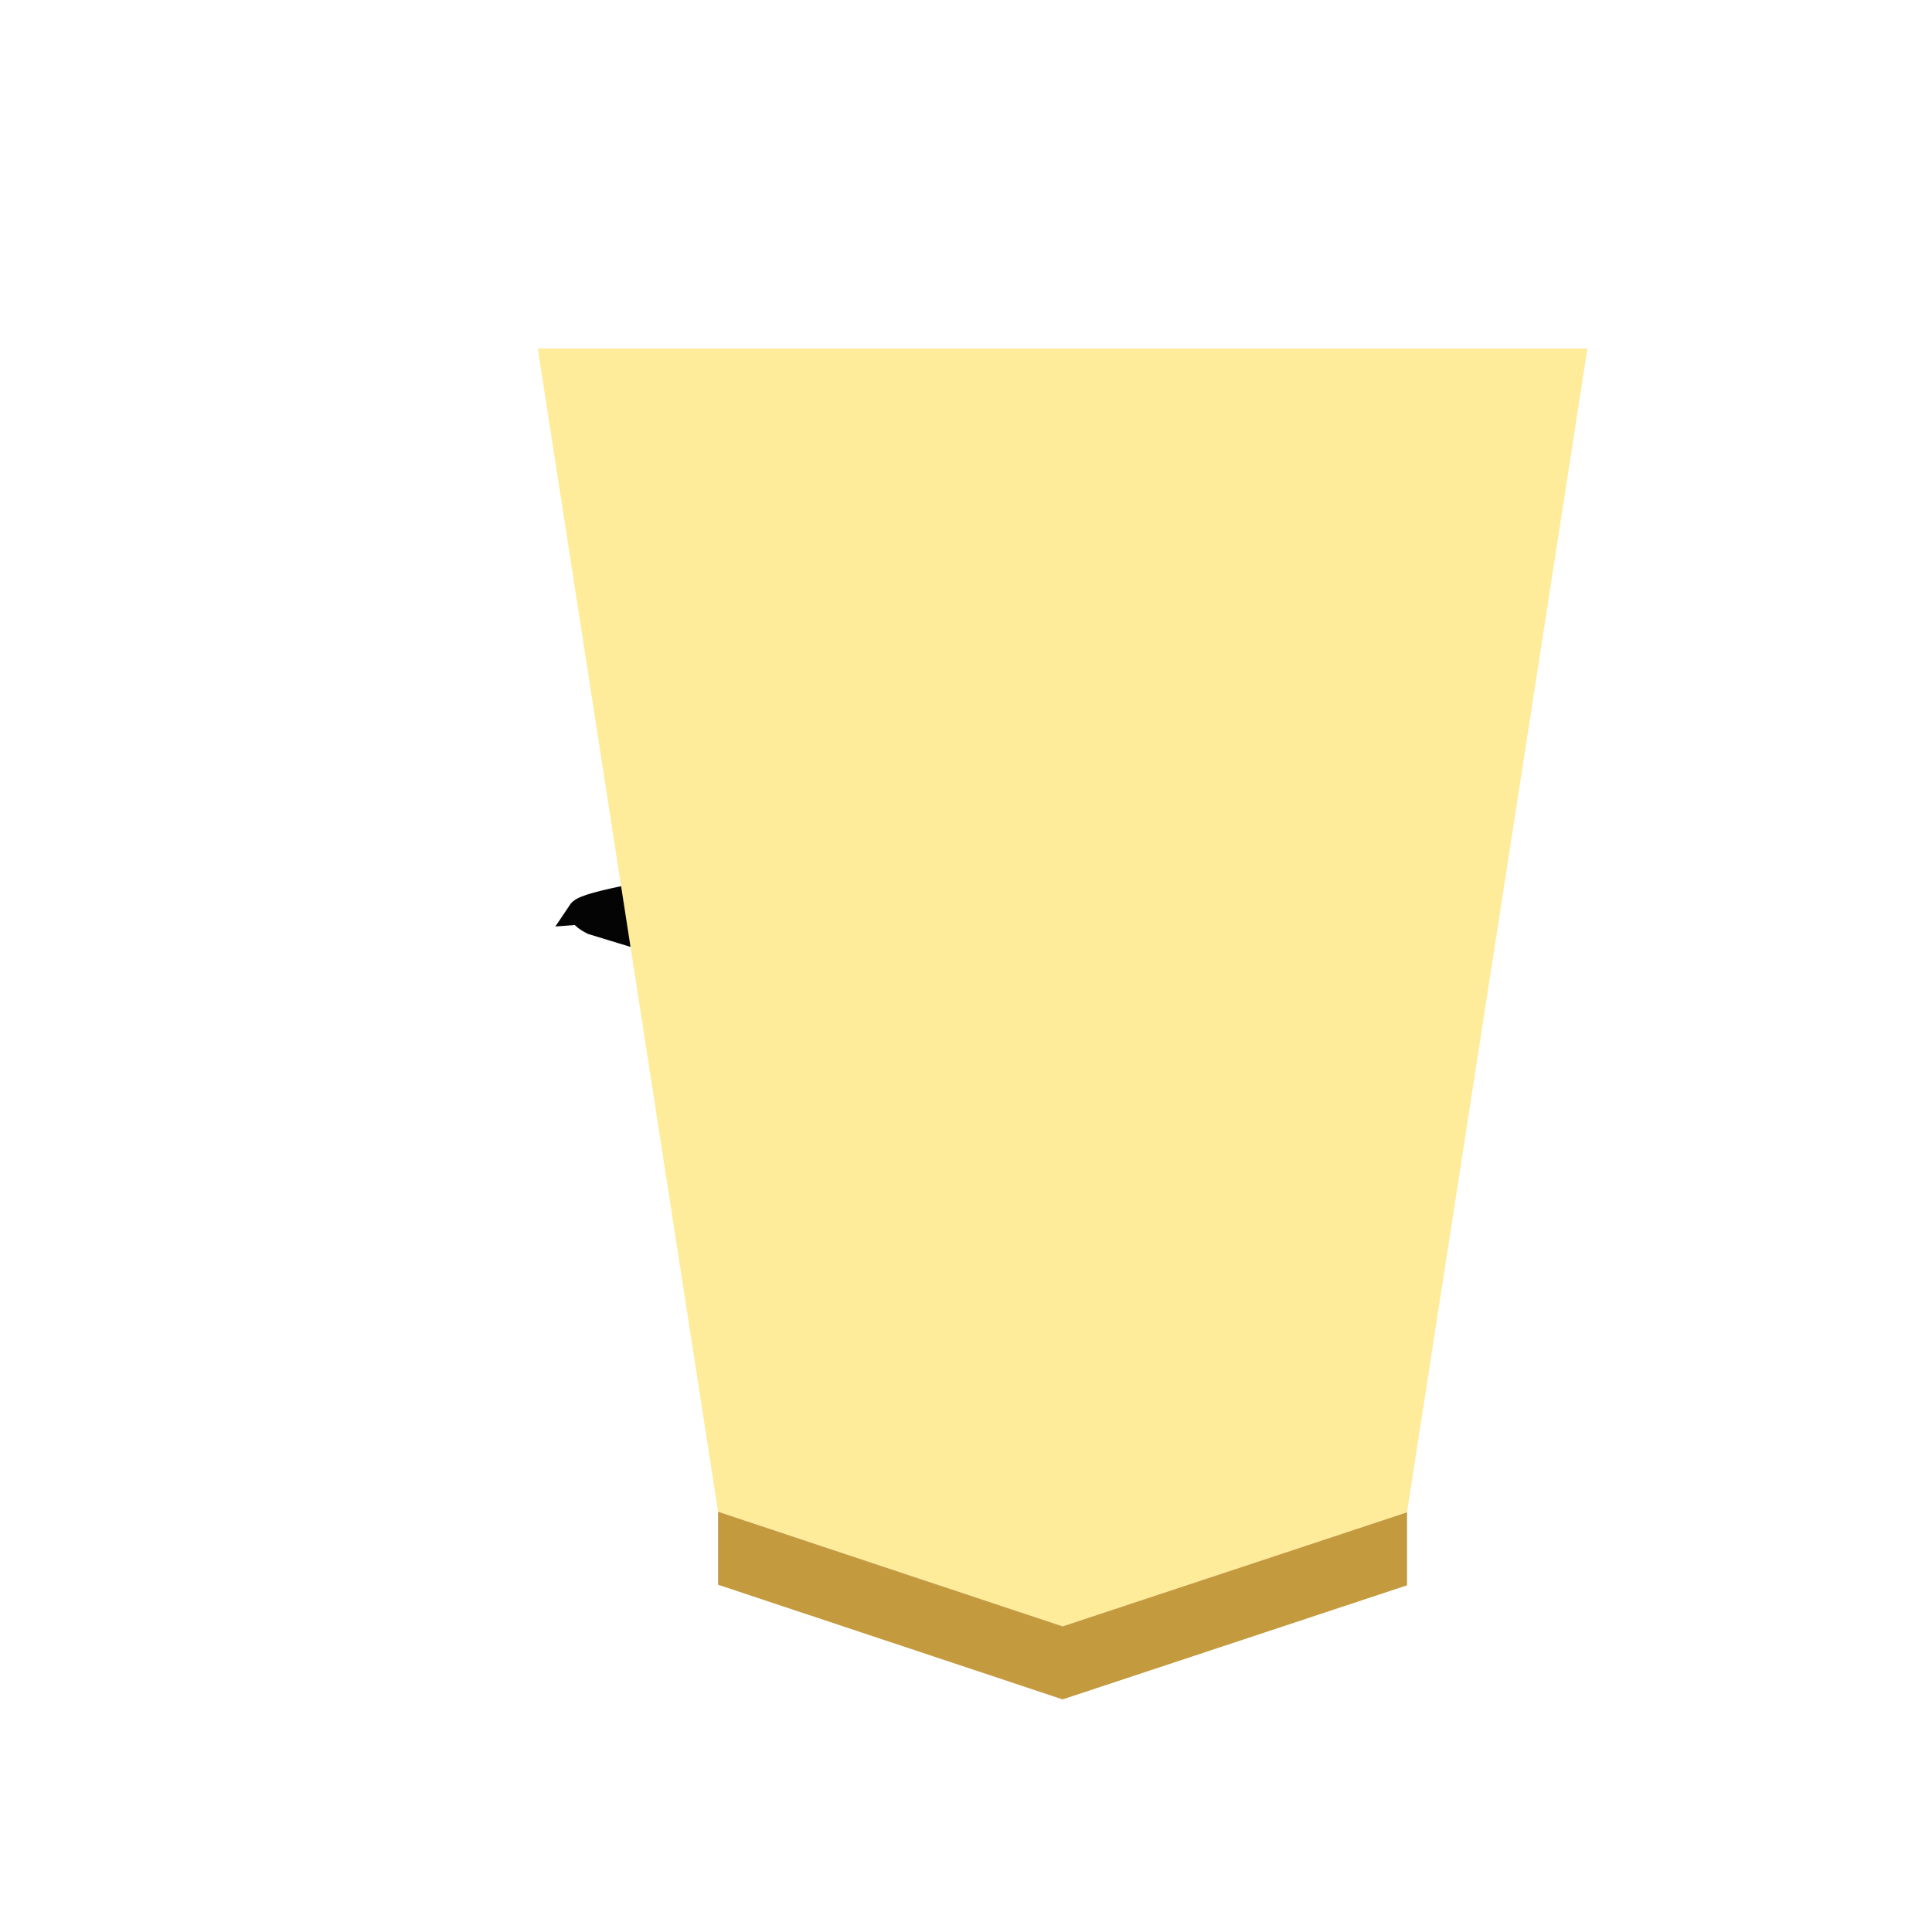 <?xml version="1.0" encoding="UTF-8" standalone="no"?>
<svg
   xmlns:dc="http://purl.org/dc/elements/1.1/"
   xmlns:cc="http://creativecommons.org/ns#"
   xmlns:rdf="http://www.w3.org/1999/02/22-rdf-syntax-ns#"
   xmlns:svg="http://www.w3.org/2000/svg"
   xmlns="http://www.w3.org/2000/svg"
   xmlns:sodipodi="http://sodipodi.sourceforge.net/DTD/sodipodi-0.dtd"
   xmlns:inkscape="http://www.inkscape.org/namespaces/inkscape"
   width="60"
   height="60"
   version="1.1"
   id="svg78"
   sodipodi:docname="1KY.svg"
   inkscape:version="1.0.1 (3bc2e813f5, 2020-09-07)">
  <sodipodi:namedview
     pagecolor="#ffffff"
     bordercolor="#666666"
     borderopacity="1"
     objecttolerance="10"
     gridtolerance="10"
     guidetolerance="10"
     inkscape:pageopacity="0"
     inkscape:pageshadow="2"
     inkscape:window-width="1366"
     inkscape:window-height="711"
     id="namedview80"
     showgrid="false"
     inkscape:zoom="6.4346717"
     inkscape:cx="26.17649"
     inkscape:cy="35.143531"
     inkscape:window-x="0"
     inkscape:window-y="0"
     inkscape:window-maximized="1"
     inkscape:current-layer="svg78" />
  <defs
     id="defs64">
    <filter
       id="a"
       color-interpolation-filters="sRGB">
      <feFlood
         flood-opacity=".498"
         flood-color="#000"
         result="flood"
         id="feFlood2" />
      <feComposite
         in="flood"
         in2="SourceGraphic"
         operator="in"
         result="composite1"
         id="feComposite4" />
      <feGaussianBlur
         in="composite1"
         stdDeviation="1"
         result="blur"
         id="feGaussianBlur6" />
      <feOffset
         dx="5"
         dy="3"
         result="offset"
         id="feOffset8" />
      <feComposite
         in="SourceGraphic"
         in2="offset"
         result="composite2"
         id="feComposite10" />
    </filter>
    <filter
       id="b"
       color-interpolation-filters="sRGB">
      <feGaussianBlur
         stdDeviation="5"
         result="result8"
         id="feGaussianBlur13" />
      <feComposite
         result="result6"
         in="SourceGraphic"
         operator="in"
         in2="result8"
         id="feComposite15" />
      <feComposite
         operator="in"
         result="result11"
         in2="result6"
         id="feComposite17" />
      <feFlood
         result="result10"
         flood-opacity="1"
         flood-color="#FFF"
         id="feFlood19" />
      <feBlend
         mode="multiply"
         in="result10"
         in2="result11"
         result="result12"
         id="feBlend21" />
      <feComposite
         result="fbSourceGraphic"
         operator="in"
         in2="SourceGraphic"
         in="result12"
         id="feComposite23" />
      <feFlood
         result="result6"
         flood-color="#4B659A"
         id="feFlood25" />
      <feComposite
         k3=".3"
         k2=".3"
         k1=".5"
         operator="arithmetic"
         result="result2"
         in="fbSourceGraphic"
         in2="result6"
         id="feComposite27" />
      <feColorMatrix
         result="fbSourceGraphicAlpha"
         in="result2"
         values="1 0 0 -1 0 1 0 1 -1 0 1 0 0 -1 0 -0.8 -1 0 3.9 -2.7"
         id="feColorMatrix29" />
      <feGaussianBlur
         result="result0"
         in="fbSourceGraphicAlpha"
         stdDeviation=".5"
         id="feGaussianBlur31" />
      <feDiffuseLighting
         lighting-color="#fff"
         diffuseConstant=".7"
         surfaceScale="50"
         result="result13"
         in="result0"
         id="feDiffuseLighting35">
        <feDistantLight
           elevation="20"
           azimuth="225"
           id="feDistantLight33" />
      </feDiffuseLighting>
      <feSpecularLighting
         specularExponent="20"
         specularConstant=".7"
         surfaceScale="10"
         lighting-color="#fff"
         result="result1"
         in="result0"
         id="feSpecularLighting39">
        <feDistantLight
           elevation="45"
           azimuth="225"
           id="feDistantLight37" />
      </feSpecularLighting>
      <feBlend
         mode="screen"
         result="result5"
         in2="SourceGraphic"
         in="result13"
         id="feBlend41" />
      <feComposite
         in="result1"
         k3="1"
         k2="1"
         operator="arithmetic"
         in2="result5"
         result="result9"
         id="feComposite43" />
      <feComposite
         in2="SourceGraphic"
         operator="in"
         result="fbSourceGraphic"
         id="feComposite45" />
      <feColorMatrix
         result="fbSourceGraphicAlpha"
         in="fbSourceGraphic"
         values="0 0 0 -1 0 0 0 0 -1 0 0 0 0 -1 0 0 0 0 1 0"
         id="feColorMatrix47" />
      <feComposite
         in2="fbSourceGraphic"
         operator="arithmetic"
         k2="1"
         result="composite1"
         in="fbSourceGraphic"
         id="feComposite49" />
      <feColorMatrix
         in="composite1"
         values="1"
         type="saturate"
         result="colormatrix1"
         id="feColorMatrix51" />
      <feFlood
         flood-opacity=".667"
         flood-color="#000"
         result="flood1"
         id="feFlood53" />
      <feBlend
         in2="colormatrix1"
         in="flood1"
         mode="multiply"
         result="blend1"
         id="feBlend55" />
      <feBlend
         in2="blend1"
         mode="screen"
         result="blend2"
         id="feBlend57" />
      <feColorMatrix
         in="blend2"
         values="1"
         type="saturate"
         result="colormatrix2"
         id="feColorMatrix59" />
      <feComposite
         in2="fbSourceGraphic"
         in="colormatrix2"
         operator="in"
         result="composite2"
         id="feComposite61" />
    </filter>
  </defs>
  <g
     opacity="0.99"
     id="g76"
     transform="translate(3.921,2.987114e-4)">
    <g
       transform="matrix(0.6,0,0,0.6,-290.022,-107.424)"
       filter="url(#a)"
       id="g70">
      <path
         d="m 526.836,260.22 17.826,-5.904 9.338,-60.237 h -54.33 l 9.332,60.208 z"
         fill="#feec99"
         id="path66" />
      <path
         d="m 509.002,258.066 v -3.78 l 17.834,5.934 17.826,-5.904 v 3.78 L 526.836,264 Z"
         fill="#c3983c"
         fill-opacity="0.992"
         id="path68" />
    </g>
    <g
       style="line-height:1.25;-inkscape-font-specification:KaiTi"
       aria-label="香"
       transform="matrix(-0.855,0,0,-0.855,49.034,57.668)"
       font-weight="400"
       font-size="26.667px"
       font-family="KaiTi"
       letter-spacing="0"
       word-spacing="0"
       opacity="0.99"
       filter="url(#b)"
       id="g74">
      <path
         style="-inkscape-font-specification:'cwTeX Q Kai'"
         d="m 33.416,25.46 q 0.78,0 1.524,0.44 0.779,0.406 1.117,0.982 0,0.237 -0.474,0.406 l -6.33,0.237 q -0.88,0.068 -1.998,0.27 3.487,2.71 5.45,3.59 1.964,0.88 7.685,2.606 0.204,0.102 0.305,0.203 0.102,0.102 0.135,0.102 -0.135,0.203 -2.065,0.575 -1.895,0.339 -2.776,0.339 -1.15,0 -2.843,-1.219 -1.66,-1.219 -3.792,-3.25 -2.099,-2.065 -2.776,-2.607 -0.068,0.542 -0.068,1.66 0,1.184 0.034,1.963 0,2.81 -0.643,2.81 -0.474,0 -0.711,-0.847 l -0.237,-0.745 q 0.237,-1.388 0.237,-4.367 -4.3,5.79 -9.547,7.82 -1.388,0.508 -2.133,0.508 -0.44,0 -0.643,-0.203 0.068,-0.034 0.745,-0.44 0.71,-0.406 0.981,-0.541 0.271,-0.17 1.016,-0.61 0.779,-0.474 1.185,-0.745 0.44,-0.304 1.185,-0.812 0.745,-0.508 1.219,-0.88 0.474,-0.407 1.117,-0.982 0.677,-0.576 1.15,-1.083 0.475,-0.508 0.983,-1.118 0.507,-0.609 0.88,-1.218 -1.862,0.169 -3.487,0.643 -1.591,0.44 -1.93,0.44 H 17.81 q -1.084,0 -1.795,-0.88 0,-0.237 0.407,-0.305 l 8.7,-1.219 q 0,-2.505 -0.575,-3.588 -0.508,0.067 -2.37,0.541 l -0.813,0.17 -1.15,0.169 v -0.372 q 3.012,-1.118 4.671,-1.964 1.693,-0.846 2.167,-1.32 0.474,-0.508 0.508,-1.016 l 0.101,-0.135 q 0.88,0 2.031,0.744 1.185,0.711 1.185,1.05 0,0.305 -0.44,0.406 -0.406,0.068 -1.726,0.373 -1.32,0.27 -2.81,0.948 1.05,0.541 1.185,0.744 l 0.203,0.407 0.034,0.237 q -0.61,1.117 -0.644,2.268 1.998,-0.305 4.401,-0.745 l 2.066,-0.44 h 0.169 z M 20.281,35.65 q 0.237,0 0.71,0.237 0.509,0.237 0.644,0.372 4.604,-0.507 7.651,-1.93 1.964,0.576 2.912,1.863 -0.034,0.135 -0.373,0.71 -0.304,0.542 -0.304,0.847 l 0.304,5.315 q 0,3.69 -1.557,4.841 l -0.474,-0.068 -1.896,-2.911 q -3.487,0.034 -6.026,0.542 -0.203,0.778 -0.677,1.15 -0.474,-0.202 -0.779,-0.88 -0.304,-0.643 -0.304,-1.286 0,-0.135 0.338,-1.185 0.339,-1.083 0.339,-2.573 0,-3.182 -0.914,-4.773 0.101,-0.271 0.406,-0.271 z m 9.378,3.927 q 0,-1.93 -0.102,-2.64 -0.068,-0.712 -0.305,-0.88 -0.203,-0.204 -0.812,-0.204 -0.373,0.034 -2.505,0.576 -2.133,0.507 -3.623,0.778 l -0.101,0.237 v 2.81 l 3.182,-0.914 q 0.576,-0.17 0.982,-0.17 0.948,0 1.59,0.678 0,0.372 -0.135,0.508 L 22.55,41.1 q -0.272,0 -0.407,0.034 0,2.506 -0.034,3.216 l 4.13,-0.846 q 0.745,-0.068 0.982,-0.068 1.016,0 1.727,0.914 0.71,-0.067 0.71,-4.773 z"
         font-size="34.667px"
         font-family="'cwTeX Q Kai'"
         stroke="#000000"
         id="path72" />
    </g>
  </g>
</svg>
